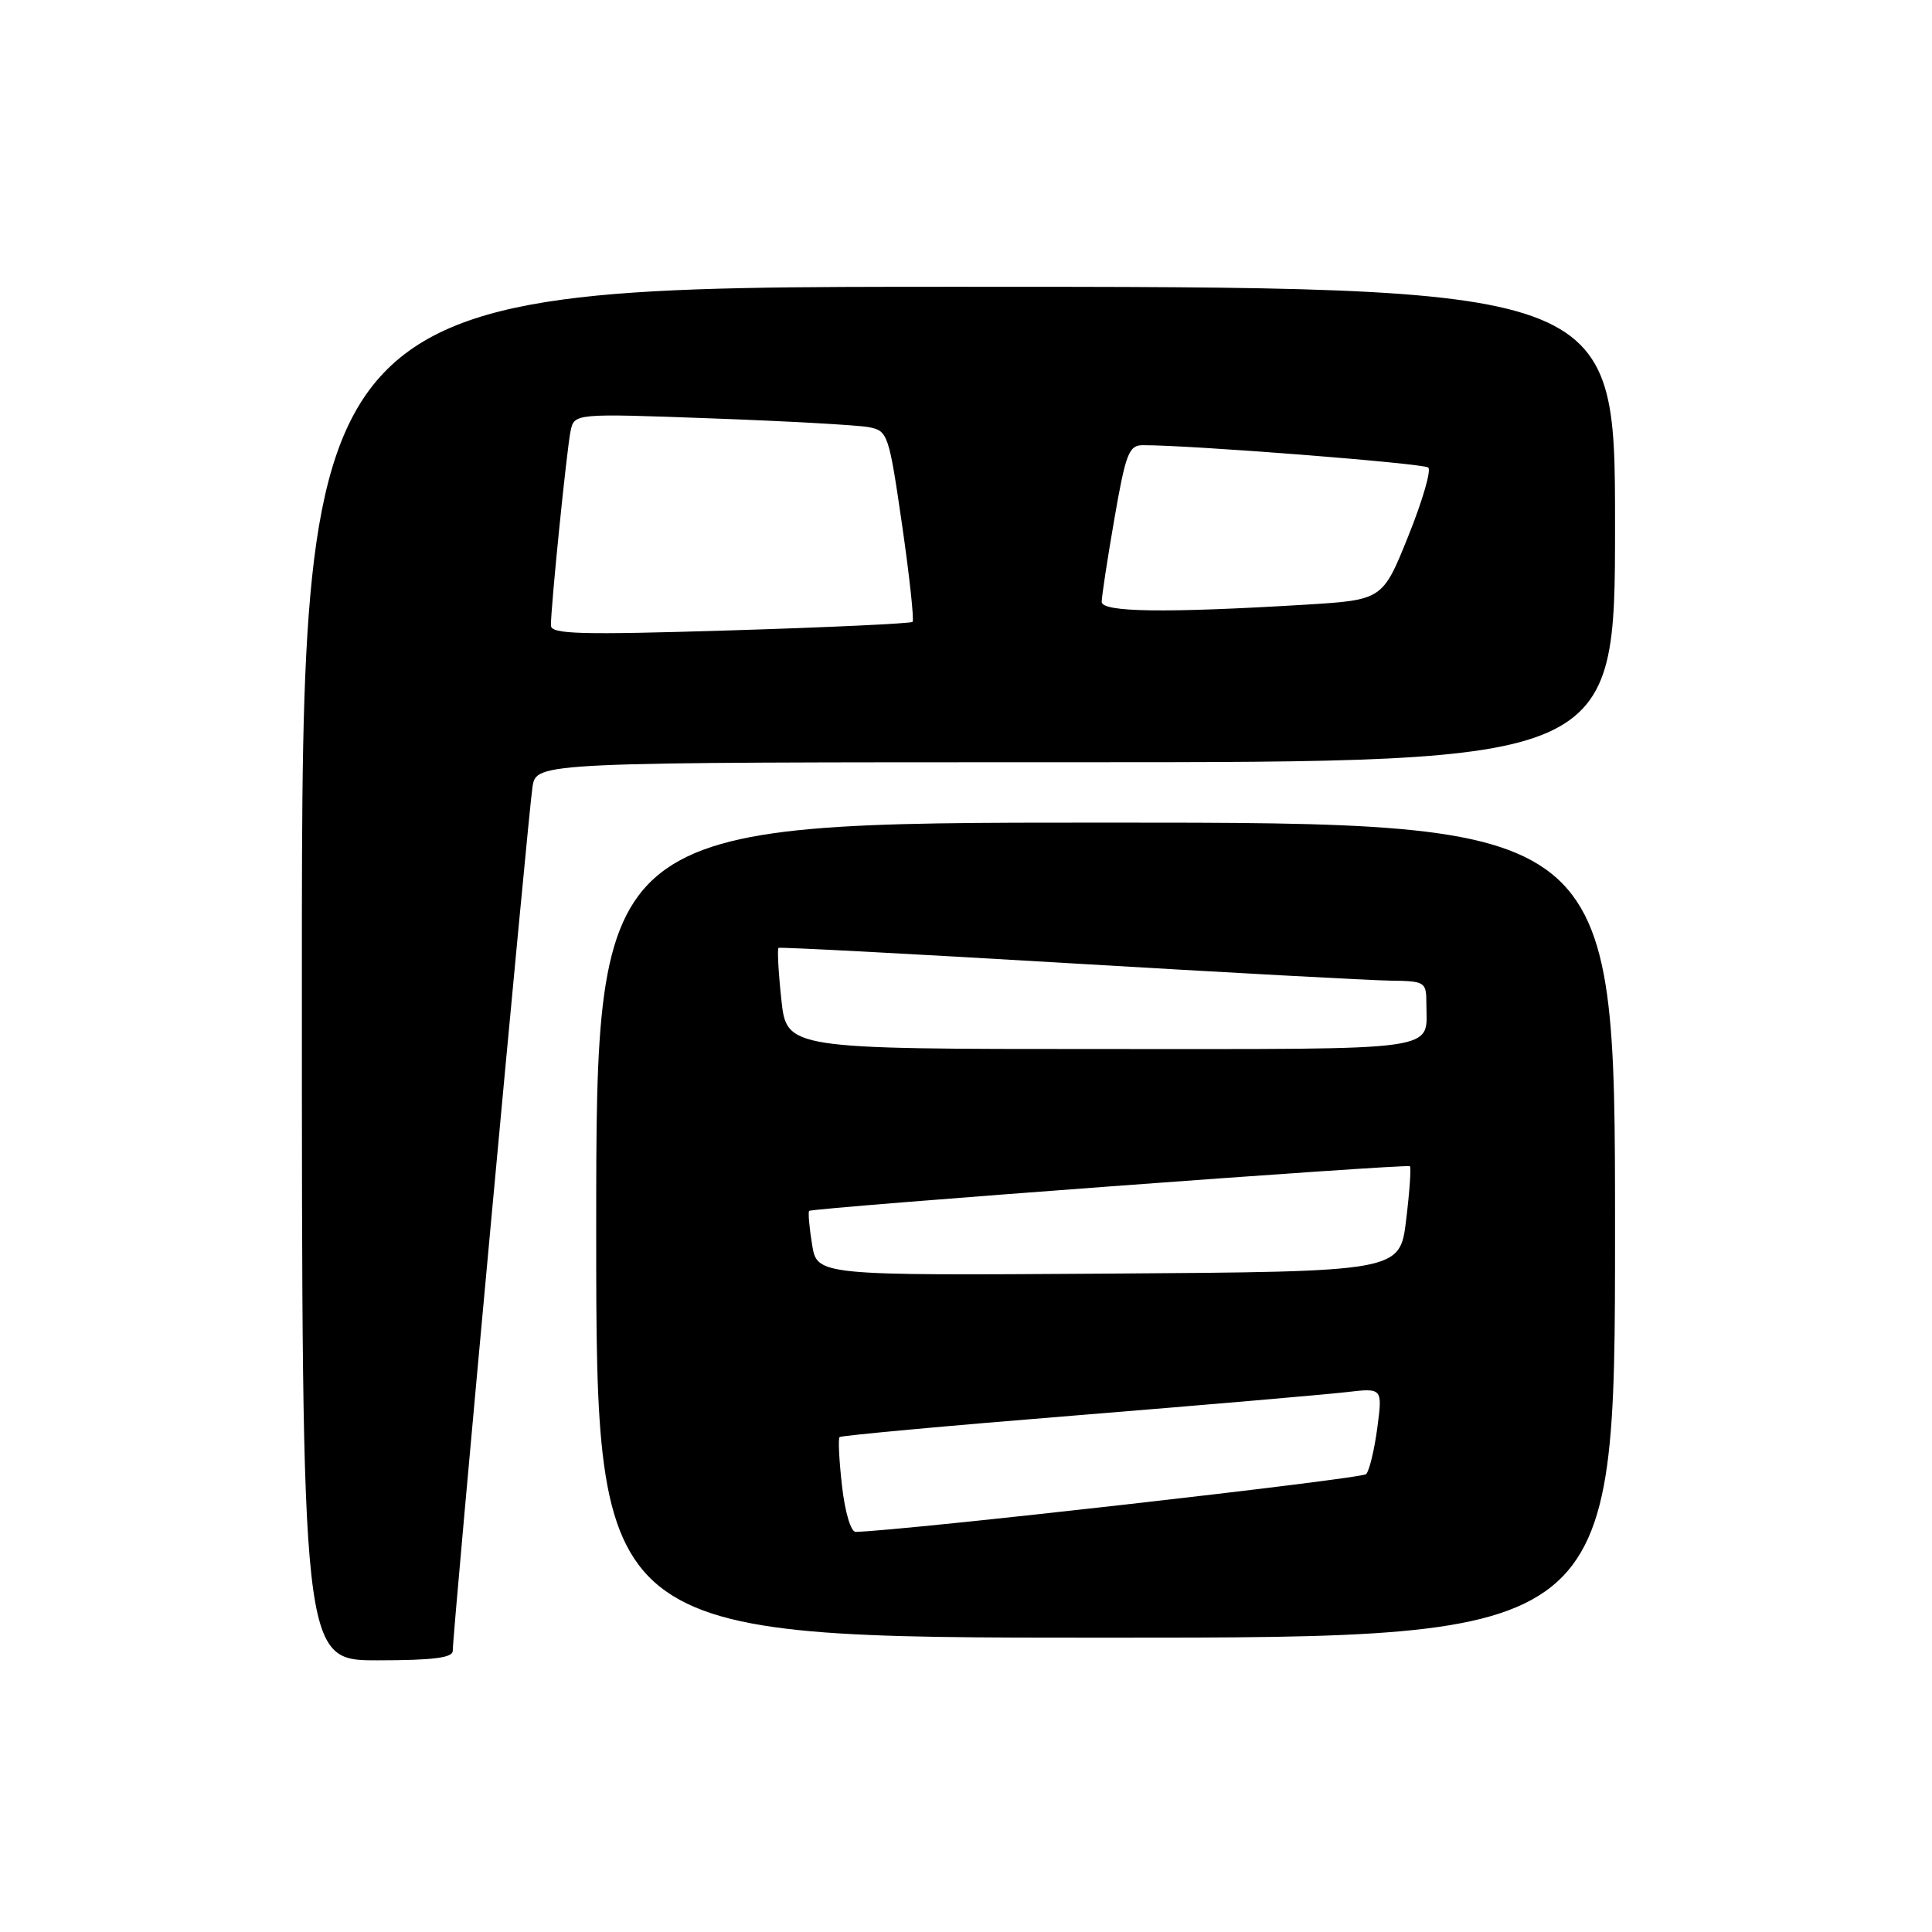 <?xml version="1.0" encoding="UTF-8" standalone="no"?>
<!DOCTYPE svg PUBLIC "-//W3C//DTD SVG 1.1//EN" "http://www.w3.org/Graphics/SVG/1.1/DTD/svg11.dtd" >
<svg xmlns="http://www.w3.org/2000/svg" xmlns:xlink="http://www.w3.org/1999/xlink" version="1.1" viewBox="0 0 256 256">
 <g >
 <path fill="currentColor"
d=" M 59.99 218.75 C 59.98 216.37 70.03 107.49 70.56 104.25 C 71.09 101.00 71.09 101.00 142.55 101.00 C 214.00 101.00 214.00 101.00 214.00 69.50 C 214.00 38.00 214.00 38.00 127.00 38.00 C 40.00 38.00 40.00 38.00 40.00 129.00 C 40.00 220.00 40.00 220.00 50.00 220.00 C 57.34 220.00 60.00 219.67 59.99 218.75 Z  M 214.00 163.00 C 214.00 109.00 214.00 109.00 146.50 109.00 C 79.00 109.00 79.00 109.00 79.00 163.00 C 79.00 217.00 79.00 217.00 146.50 217.00 C 214.00 217.00 214.00 217.00 214.00 163.00 Z  M 73.00 82.88 C 72.99 80.36 75.10 59.54 75.60 57.14 C 76.09 54.77 76.09 54.77 94.30 55.44 C 104.31 55.80 113.68 56.33 115.11 56.60 C 117.64 57.08 117.78 57.51 119.53 69.55 C 120.52 76.40 121.14 82.18 120.92 82.40 C 120.69 82.62 109.81 83.13 96.75 83.53 C 76.86 84.14 73.00 84.04 73.00 82.88 Z  M 145.98 79.75 C 145.98 79.06 146.73 74.11 147.66 68.75 C 149.16 60.10 149.58 59.00 151.42 58.99 C 157.60 58.96 188.61 61.39 189.25 61.95 C 189.67 62.31 188.47 66.41 186.60 71.05 C 183.20 79.50 183.20 79.50 172.85 80.13 C 154.42 81.24 146.00 81.13 145.98 79.75 Z  M 111.57 196.89 C 111.19 193.54 111.04 190.62 111.25 190.42 C 111.45 190.22 125.54 188.92 142.56 187.55 C 159.58 186.17 175.68 184.78 178.35 184.47 C 183.20 183.90 183.20 183.90 182.50 189.20 C 182.11 192.12 181.45 194.87 181.02 195.33 C 180.43 195.96 119.42 202.86 113.38 202.98 C 112.74 202.99 111.96 200.35 111.57 196.89 Z  M 107.60 164.88 C 107.23 162.60 107.06 160.60 107.22 160.45 C 107.62 160.04 186.43 154.19 186.82 154.53 C 187.00 154.69 186.78 157.89 186.32 161.66 C 185.50 168.50 185.50 168.50 146.88 168.76 C 108.26 169.02 108.26 169.02 107.60 164.88 Z  M 103.53 132.42 C 103.14 128.80 102.98 125.73 103.16 125.60 C 103.35 125.47 120.60 126.38 141.50 127.62 C 162.40 128.86 181.64 129.91 184.25 129.94 C 188.82 130.00 189.00 130.11 189.00 132.92 C 189.00 139.41 191.93 139.00 146.01 139.00 C 104.23 139.00 104.23 139.00 103.53 132.42 Z "/>
</g>
</svg>